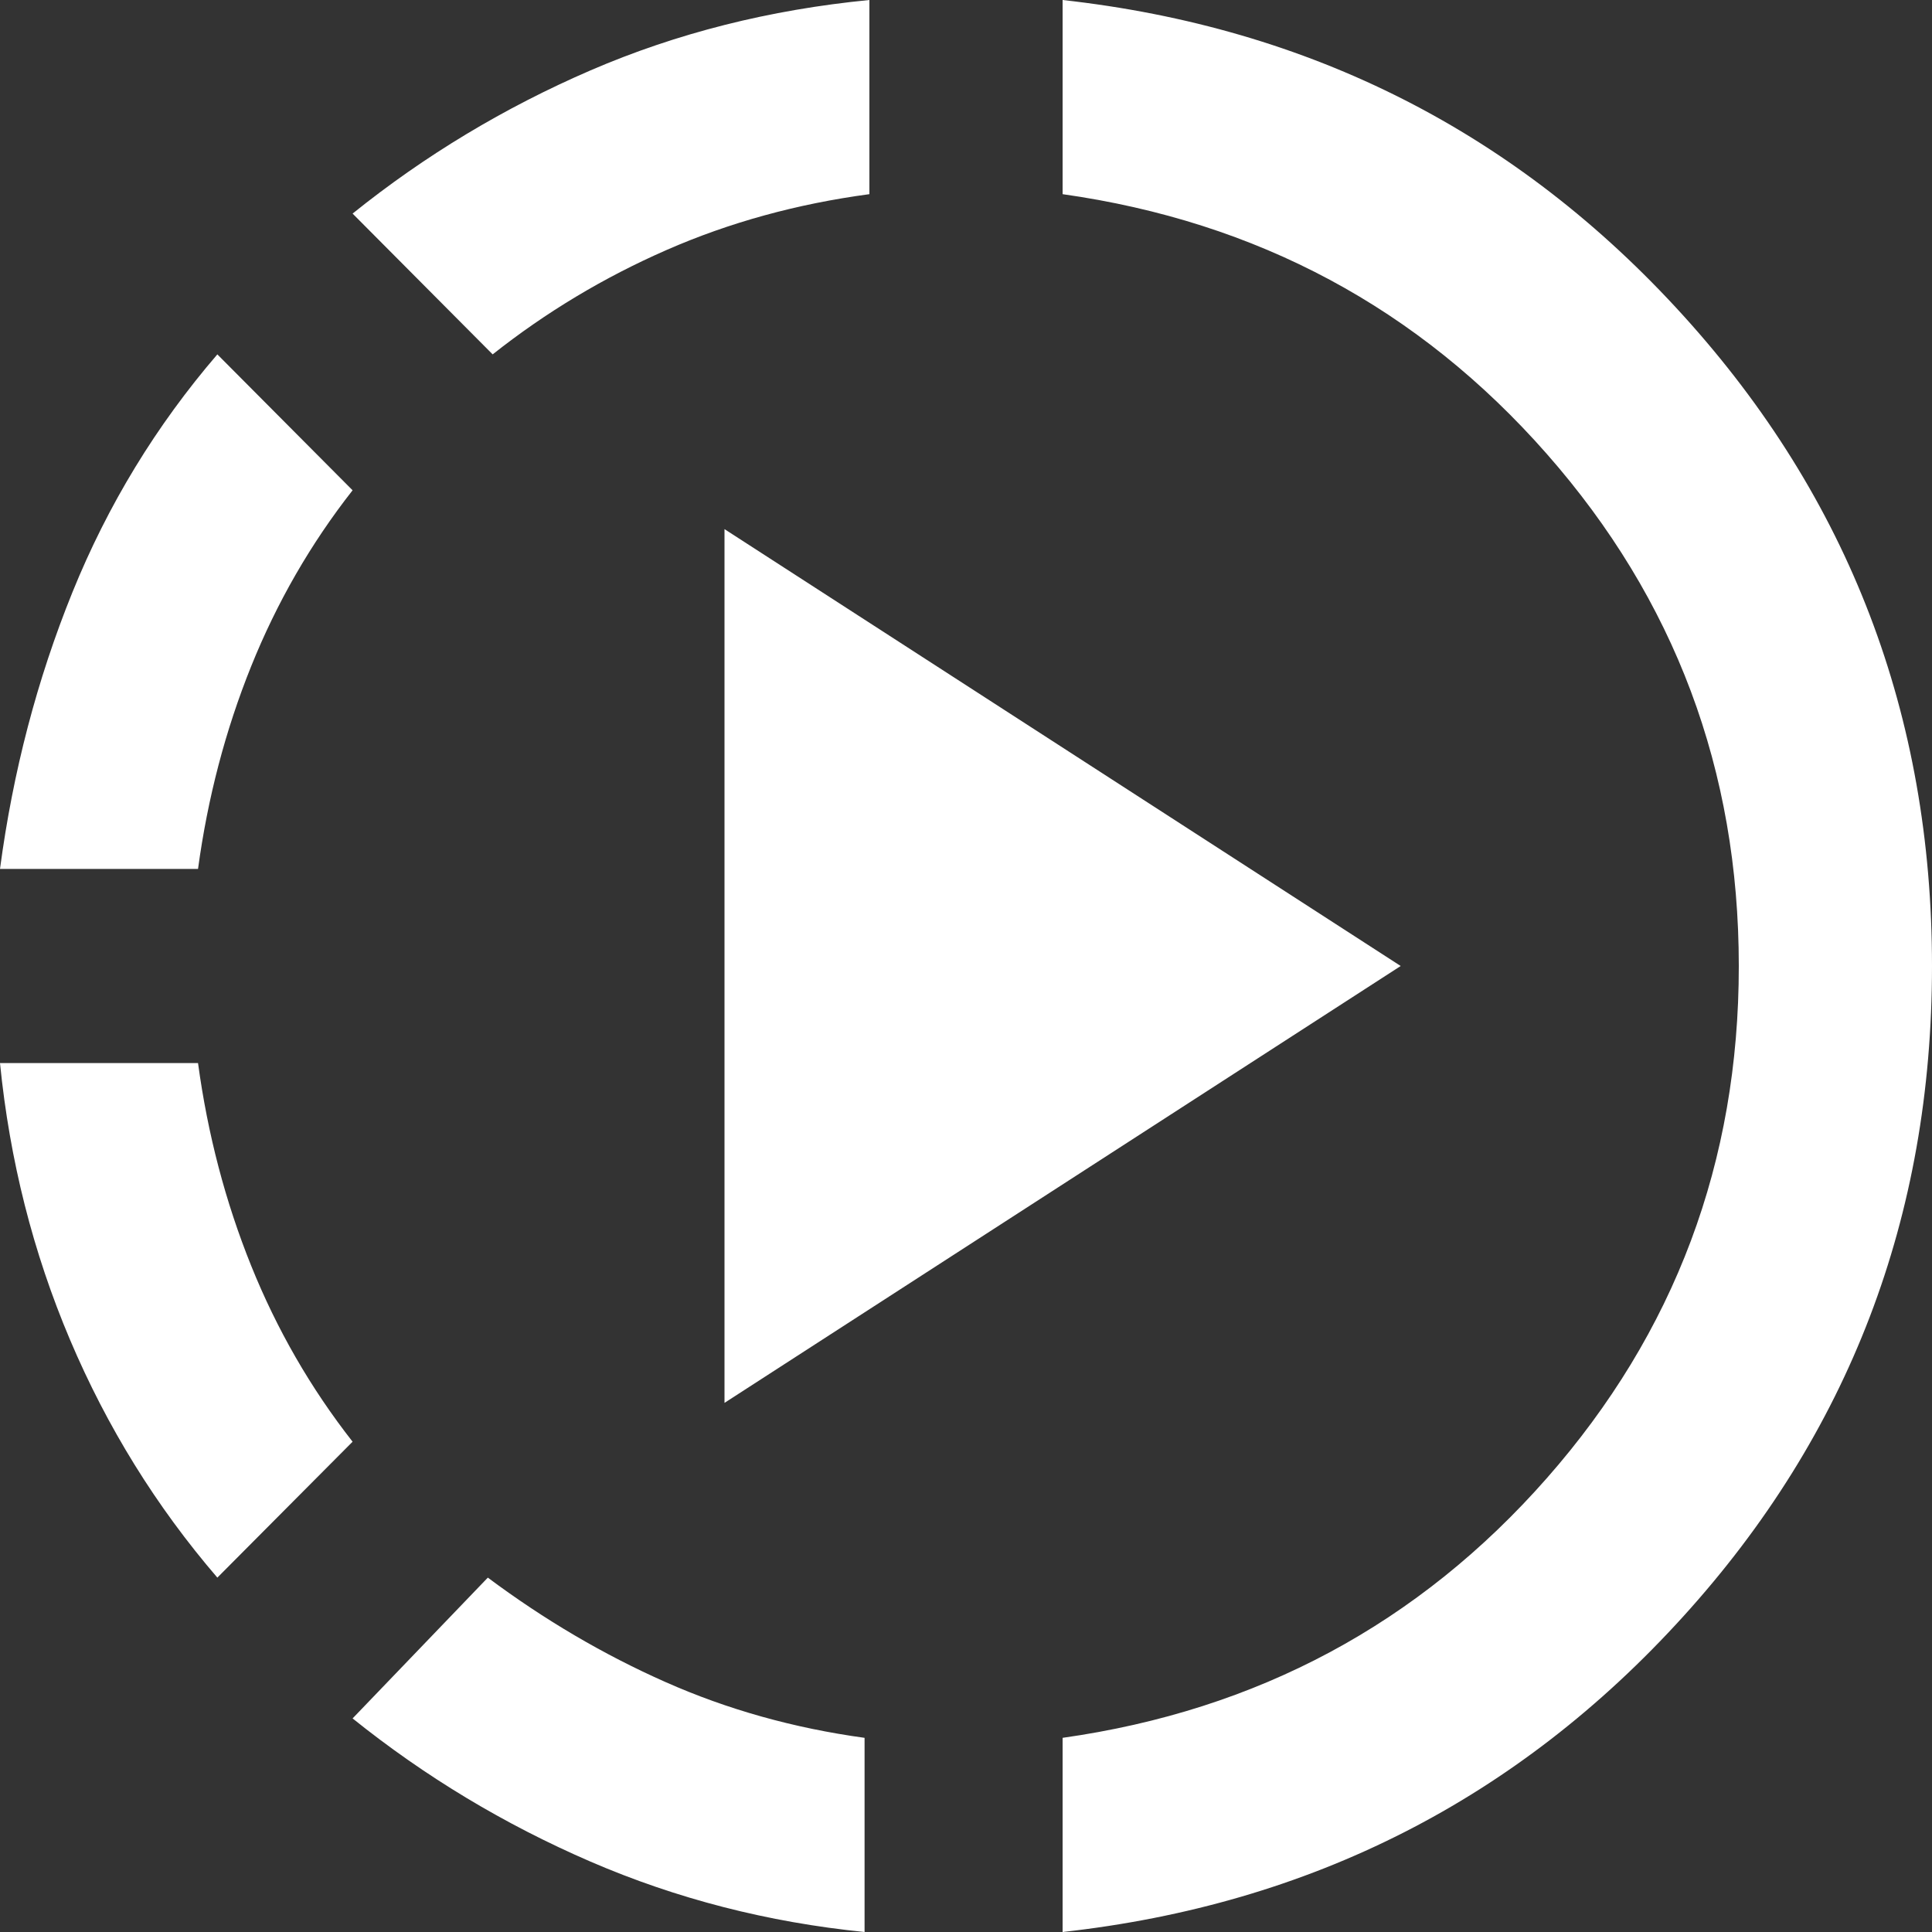 <svg width="40" height="40" viewBox="0 0 40 40" fill="none" xmlns="http://www.w3.org/2000/svg">
<rect x="0" y="0" width="40" height="40" fill="#333333" stroke="none"/>
<path d="M4.5 32.663C3.233 31.189 2.217 29.548 1.45 27.739C0.683 25.93 0.2 24.02 0 22.01H4.1C4.3 23.484 4.667 24.882 5.2 26.205C5.733 27.528 6.433 28.742 7.3 29.849L4.5 32.663ZM0 17.99C0.267 15.98 0.767 14.07 1.5 12.261C2.233 10.452 3.233 8.811 4.5 7.337L7.3 10.151C6.433 11.256 5.733 12.471 5.2 13.795C4.667 15.119 4.3 16.517 4.1 17.99H0ZM17.9 40C15.9 39.799 14.009 39.313 12.226 38.543C10.443 37.772 8.801 36.784 7.3 35.578L10.1 32.663C11.267 33.534 12.492 34.255 13.776 34.824C15.06 35.394 16.435 35.779 17.9 35.98V40ZM10.2 7.337L7.3 4.422C8.8 3.216 10.442 2.228 12.226 1.457C14.01 0.687 15.935 0.201 18 0V4.02C16.5 4.221 15.1 4.606 13.8 5.176C12.5 5.745 11.3 6.466 10.2 7.337ZM15 29.045V10.955L29 20L15 29.045ZM22 40V35.98C26.033 35.41 29.375 33.618 32.026 30.603C34.677 27.588 36.001 24.054 36 20C36 15.946 34.675 12.412 32.024 9.397C29.373 6.382 26.032 4.59 22 4.02V0C27.133 0.57 31.417 2.747 34.85 6.533C38.283 10.318 40 14.807 40 20C40 25.193 38.283 29.682 34.85 33.467C31.417 37.253 27.133 39.431 22 40Z" fill="white"/>
</svg>

